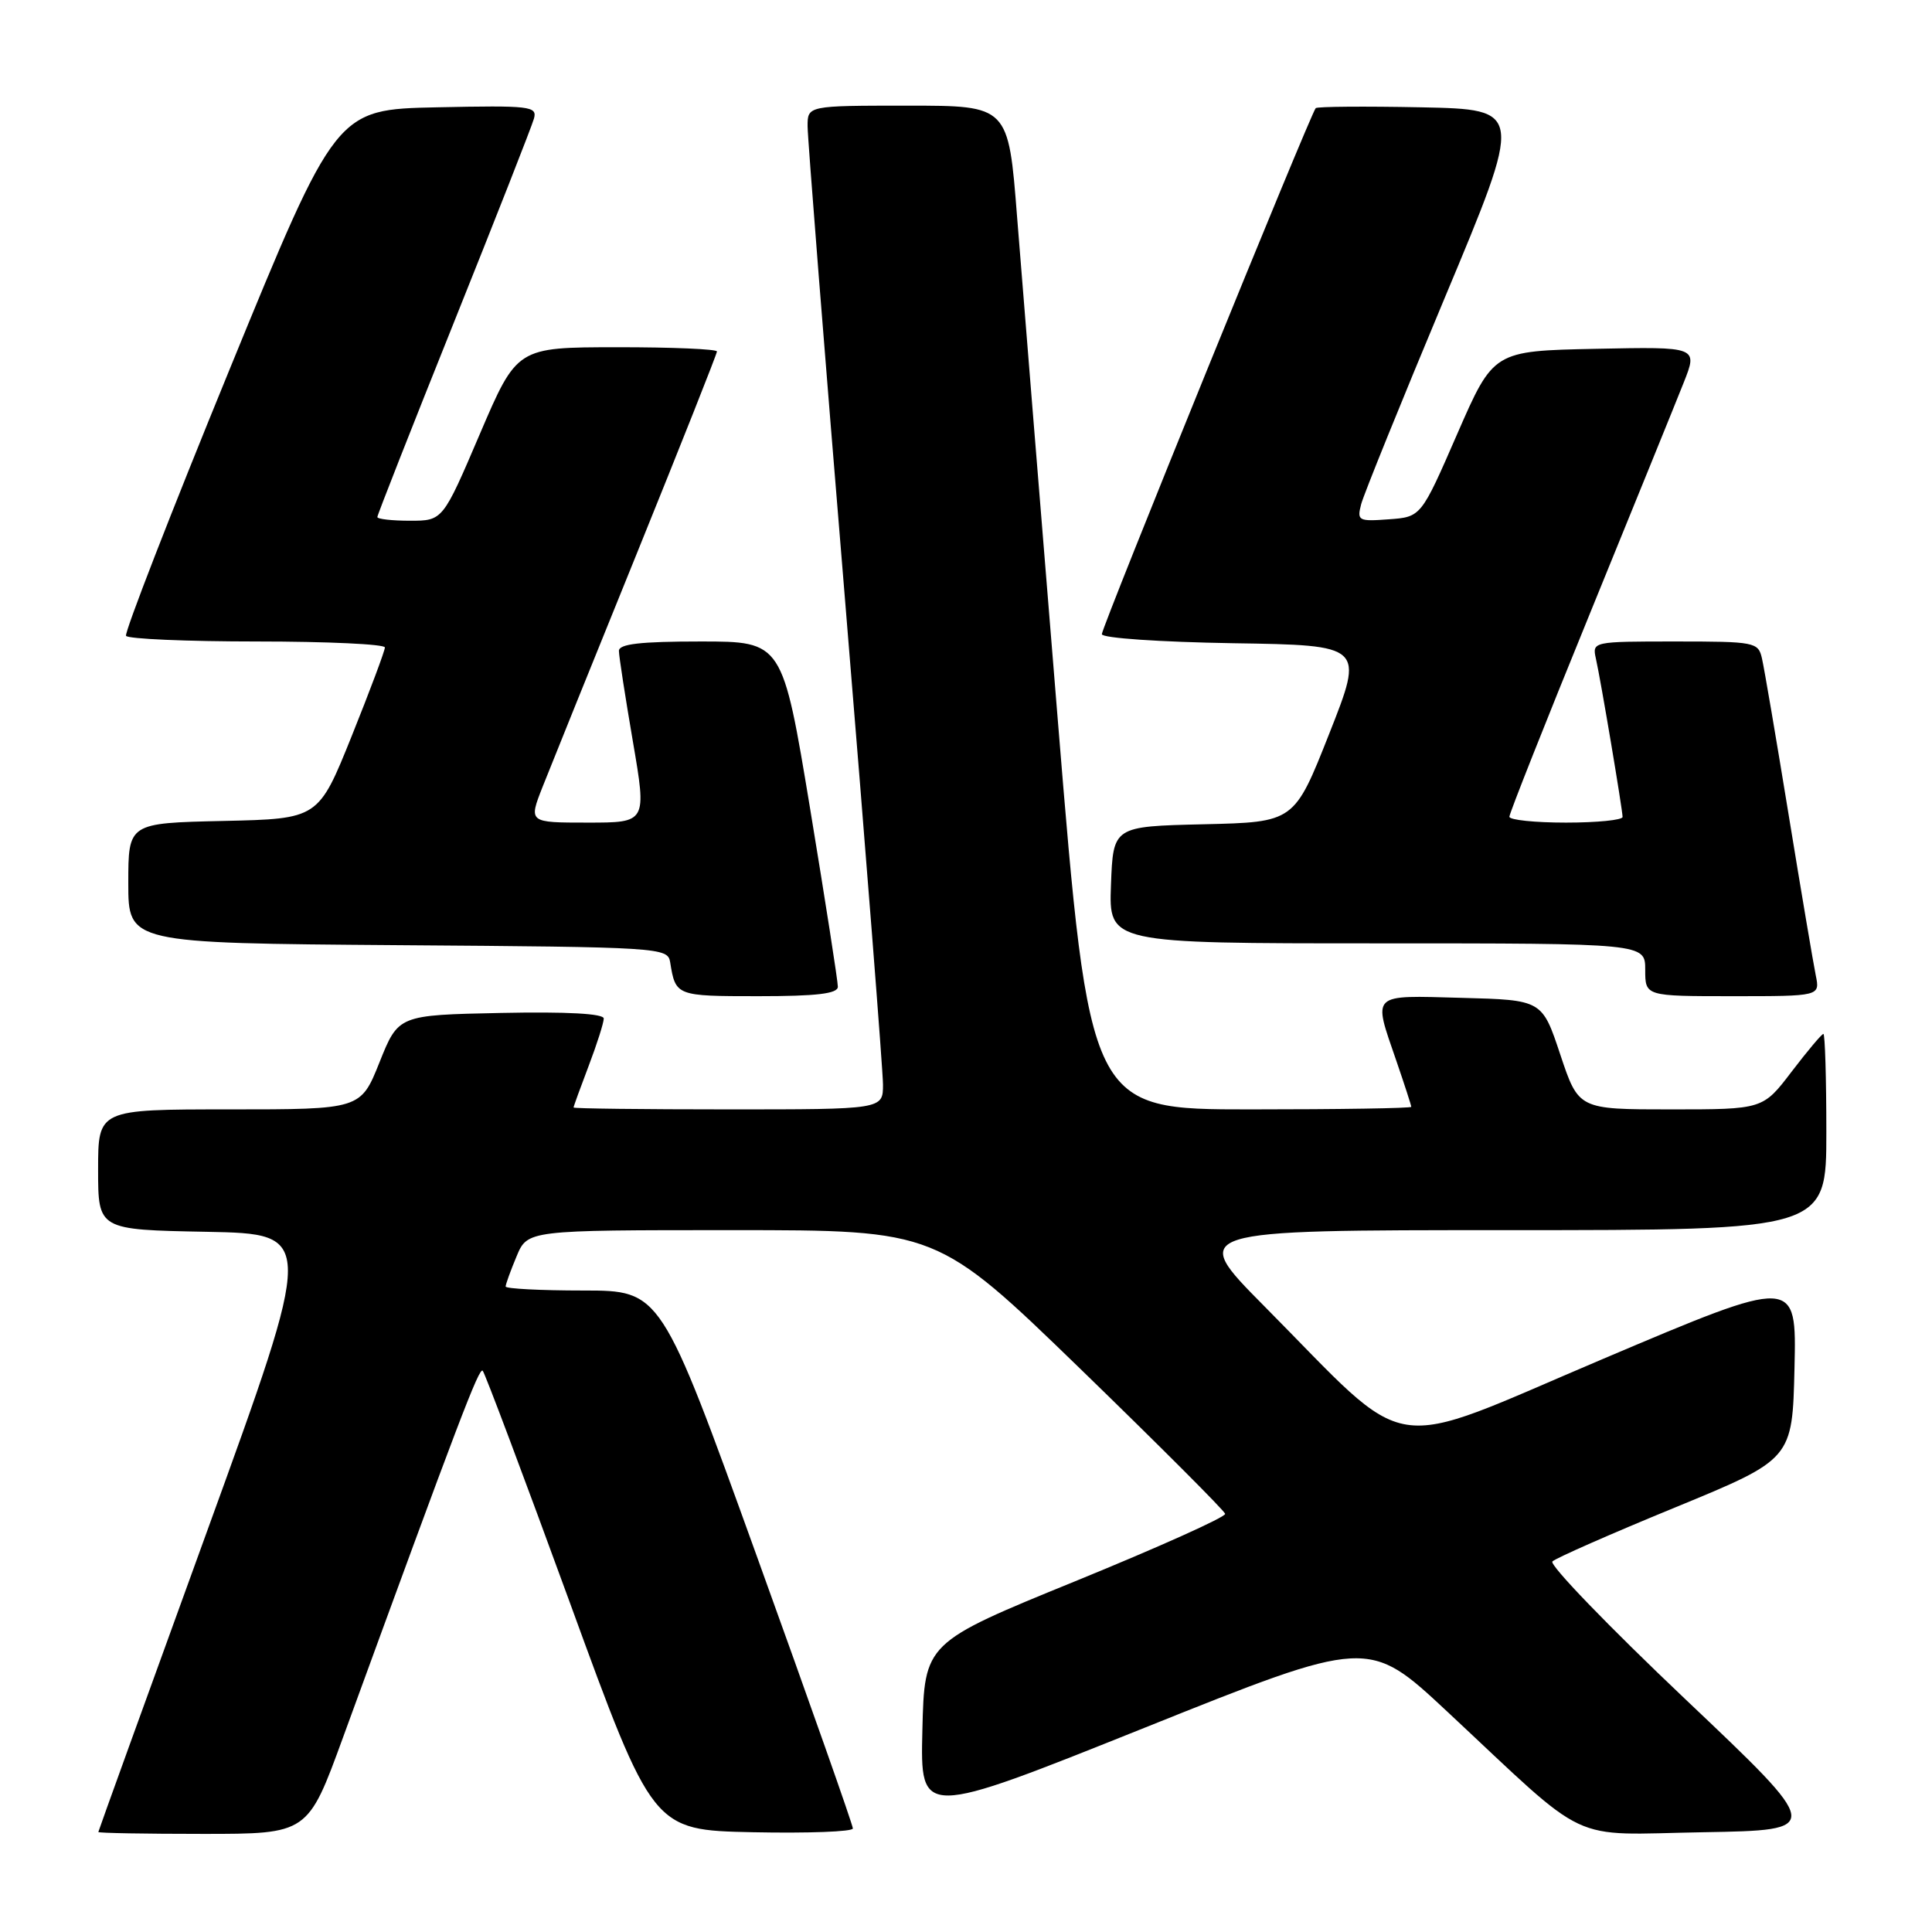 <?xml version="1.0" encoding="UTF-8" standalone="no"?>
<!DOCTYPE svg PUBLIC "-//W3C//DTD SVG 1.1//EN" "http://www.w3.org/Graphics/SVG/1.1/DTD/svg11.dtd" >
<svg xmlns="http://www.w3.org/2000/svg" xmlns:xlink="http://www.w3.org/1999/xlink" version="1.1" viewBox="0 0 256 256">
 <g >
 <path fill="currentColor"
d=" M 45.44 230.25 C 60.89 187.95 63.48 181.15 63.96 181.63 C 64.25 181.92 69.44 195.74 75.50 212.33 C 86.50 242.50 86.50 242.50 99.75 242.78 C 107.04 242.93 113.01 242.71 113.01 242.28 C 113.02 241.85 107.30 225.64 100.30 206.25 C 87.58 171.00 87.58 171.00 77.29 171.00 C 71.63 171.00 67.00 170.76 67.00 170.47 C 67.00 170.18 67.65 168.38 68.45 166.47 C 69.90 163.00 69.90 163.00 97.04 163.00 C 124.18 163.00 124.18 163.00 143.18 181.41 C 153.62 191.54 162.24 200.17 162.34 200.59 C 162.43 201.01 153.50 205.02 142.50 209.51 C 122.50 217.67 122.50 217.67 122.22 229.26 C 121.94 240.85 121.94 240.85 151.63 228.95 C 181.32 217.05 181.32 217.05 191.74 226.77 C 211.01 244.76 207.47 243.09 225.74 242.78 C 241.62 242.50 241.62 242.50 223.26 225.10 C 213.17 215.53 205.26 207.34 205.70 206.90 C 206.14 206.46 213.47 203.23 222.00 199.73 C 237.50 193.35 237.50 193.35 237.78 181.27 C 238.06 169.18 238.06 169.18 212.39 180.07 C 183.04 192.51 187.46 193.19 167.52 173.07 C 157.54 163.00 157.54 163.00 199.77 163.00 C 242.00 163.00 242.00 163.00 242.00 150.00 C 242.00 142.85 241.82 137.00 241.61 137.00 C 241.39 137.00 239.50 139.25 237.40 142.00 C 233.59 147.00 233.59 147.00 221.38 147.00 C 209.17 147.00 209.17 147.00 206.75 139.75 C 204.34 132.50 204.34 132.50 193.67 132.22 C 181.51 131.89 181.91 131.51 185.00 140.50 C 186.10 143.70 187.00 146.47 187.00 146.66 C 187.00 146.85 177.41 147.00 165.69 147.00 C 144.38 147.00 144.38 147.00 140.15 95.25 C 137.83 66.79 135.41 36.86 134.77 28.75 C 133.62 14.00 133.62 14.00 120.31 14.00 C 107.00 14.00 107.00 14.00 107.01 16.75 C 107.01 18.26 109.26 46.71 112.01 79.96 C 114.75 113.22 117.00 141.91 117.00 143.71 C 117.00 147.00 117.00 147.00 96.50 147.00 C 85.22 147.00 76.00 146.89 76.00 146.75 C 76.00 146.61 76.90 144.13 78.00 141.24 C 79.10 138.35 80.00 135.52 80.00 134.96 C 80.00 134.31 75.14 134.04 66.39 134.22 C 52.79 134.50 52.79 134.50 50.29 140.75 C 47.79 147.00 47.79 147.00 30.39 147.00 C 13.00 147.00 13.00 147.00 13.00 154.97 C 13.00 162.95 13.00 162.95 27.37 163.22 C 41.74 163.50 41.74 163.50 27.40 203.00 C 19.51 224.72 13.04 242.61 13.03 242.75 C 13.01 242.89 19.25 243.00 26.89 243.00 C 40.79 243.00 40.79 243.00 45.44 230.25 Z  M 111.02 130.75 C 111.03 130.06 109.38 119.49 107.36 107.25 C 103.68 85.00 103.68 85.00 92.84 85.00 C 84.83 85.00 82.00 85.33 82.01 86.25 C 82.01 86.94 82.85 92.34 83.86 98.25 C 85.70 109.00 85.70 109.00 77.86 109.00 C 70.03 109.00 70.03 109.00 71.90 104.25 C 72.93 101.64 78.55 87.72 84.39 73.32 C 90.22 58.92 95.00 46.88 95.00 46.57 C 95.00 46.26 89.04 46.00 81.75 46.01 C 68.50 46.02 68.50 46.02 63.58 57.51 C 58.67 69.00 58.67 69.00 54.33 69.00 C 51.95 69.00 50.00 68.78 50.00 68.51 C 50.00 68.24 54.56 56.65 60.13 42.76 C 65.70 28.87 70.48 16.70 70.75 15.72 C 71.21 14.07 70.29 13.96 57.89 14.22 C 44.53 14.50 44.53 14.50 30.40 49.00 C 22.63 67.97 16.47 83.84 16.70 84.25 C 16.93 84.66 24.74 85.00 34.06 85.00 C 43.38 85.00 51.00 85.36 51.00 85.79 C 51.00 86.23 49.02 91.52 46.60 97.54 C 42.19 108.50 42.19 108.50 29.60 108.78 C 17.00 109.06 17.00 109.06 17.00 117.02 C 17.00 124.97 17.00 124.97 52.74 125.24 C 87.60 125.49 88.48 125.55 88.80 127.50 C 89.52 131.97 89.58 132.00 100.47 132.00 C 108.22 132.00 111.01 131.67 111.02 130.75 Z  M 240.60 129.25 C 240.29 127.74 238.67 118.17 237.01 108.00 C 235.35 97.83 233.76 88.49 233.47 87.25 C 232.98 85.08 232.55 85.00 221.96 85.00 C 211.07 85.00 210.97 85.02 211.46 87.25 C 212.12 90.17 214.99 107.27 215.00 108.25 C 215.00 108.66 211.62 109.00 207.50 109.00 C 203.38 109.00 200.00 108.65 200.00 108.22 C 200.00 107.79 204.77 95.75 210.60 81.47 C 216.42 67.19 222.05 53.35 223.09 50.72 C 224.99 45.94 224.99 45.94 211.44 46.22 C 197.89 46.50 197.89 46.50 193.09 57.50 C 188.30 68.50 188.30 68.50 184.03 68.81 C 179.99 69.11 179.79 69.00 180.36 66.81 C 180.69 65.54 185.67 53.25 191.42 39.50 C 201.88 14.50 201.88 14.50 188.30 14.22 C 180.83 14.07 174.55 14.12 174.34 14.33 C 173.68 14.99 146.00 83.07 146.00 84.03 C 146.00 84.55 153.68 85.07 163.38 85.23 C 180.76 85.50 180.76 85.50 176.13 97.22 C 171.50 108.94 171.50 108.94 159.50 109.22 C 147.50 109.50 147.50 109.50 147.21 117.25 C 146.92 125.00 146.92 125.00 182.46 125.00 C 218.00 125.00 218.00 125.00 218.00 128.50 C 218.00 132.00 218.00 132.00 229.58 132.00 C 241.16 132.00 241.16 132.00 240.60 129.25 Z "/>
</g>
</svg>